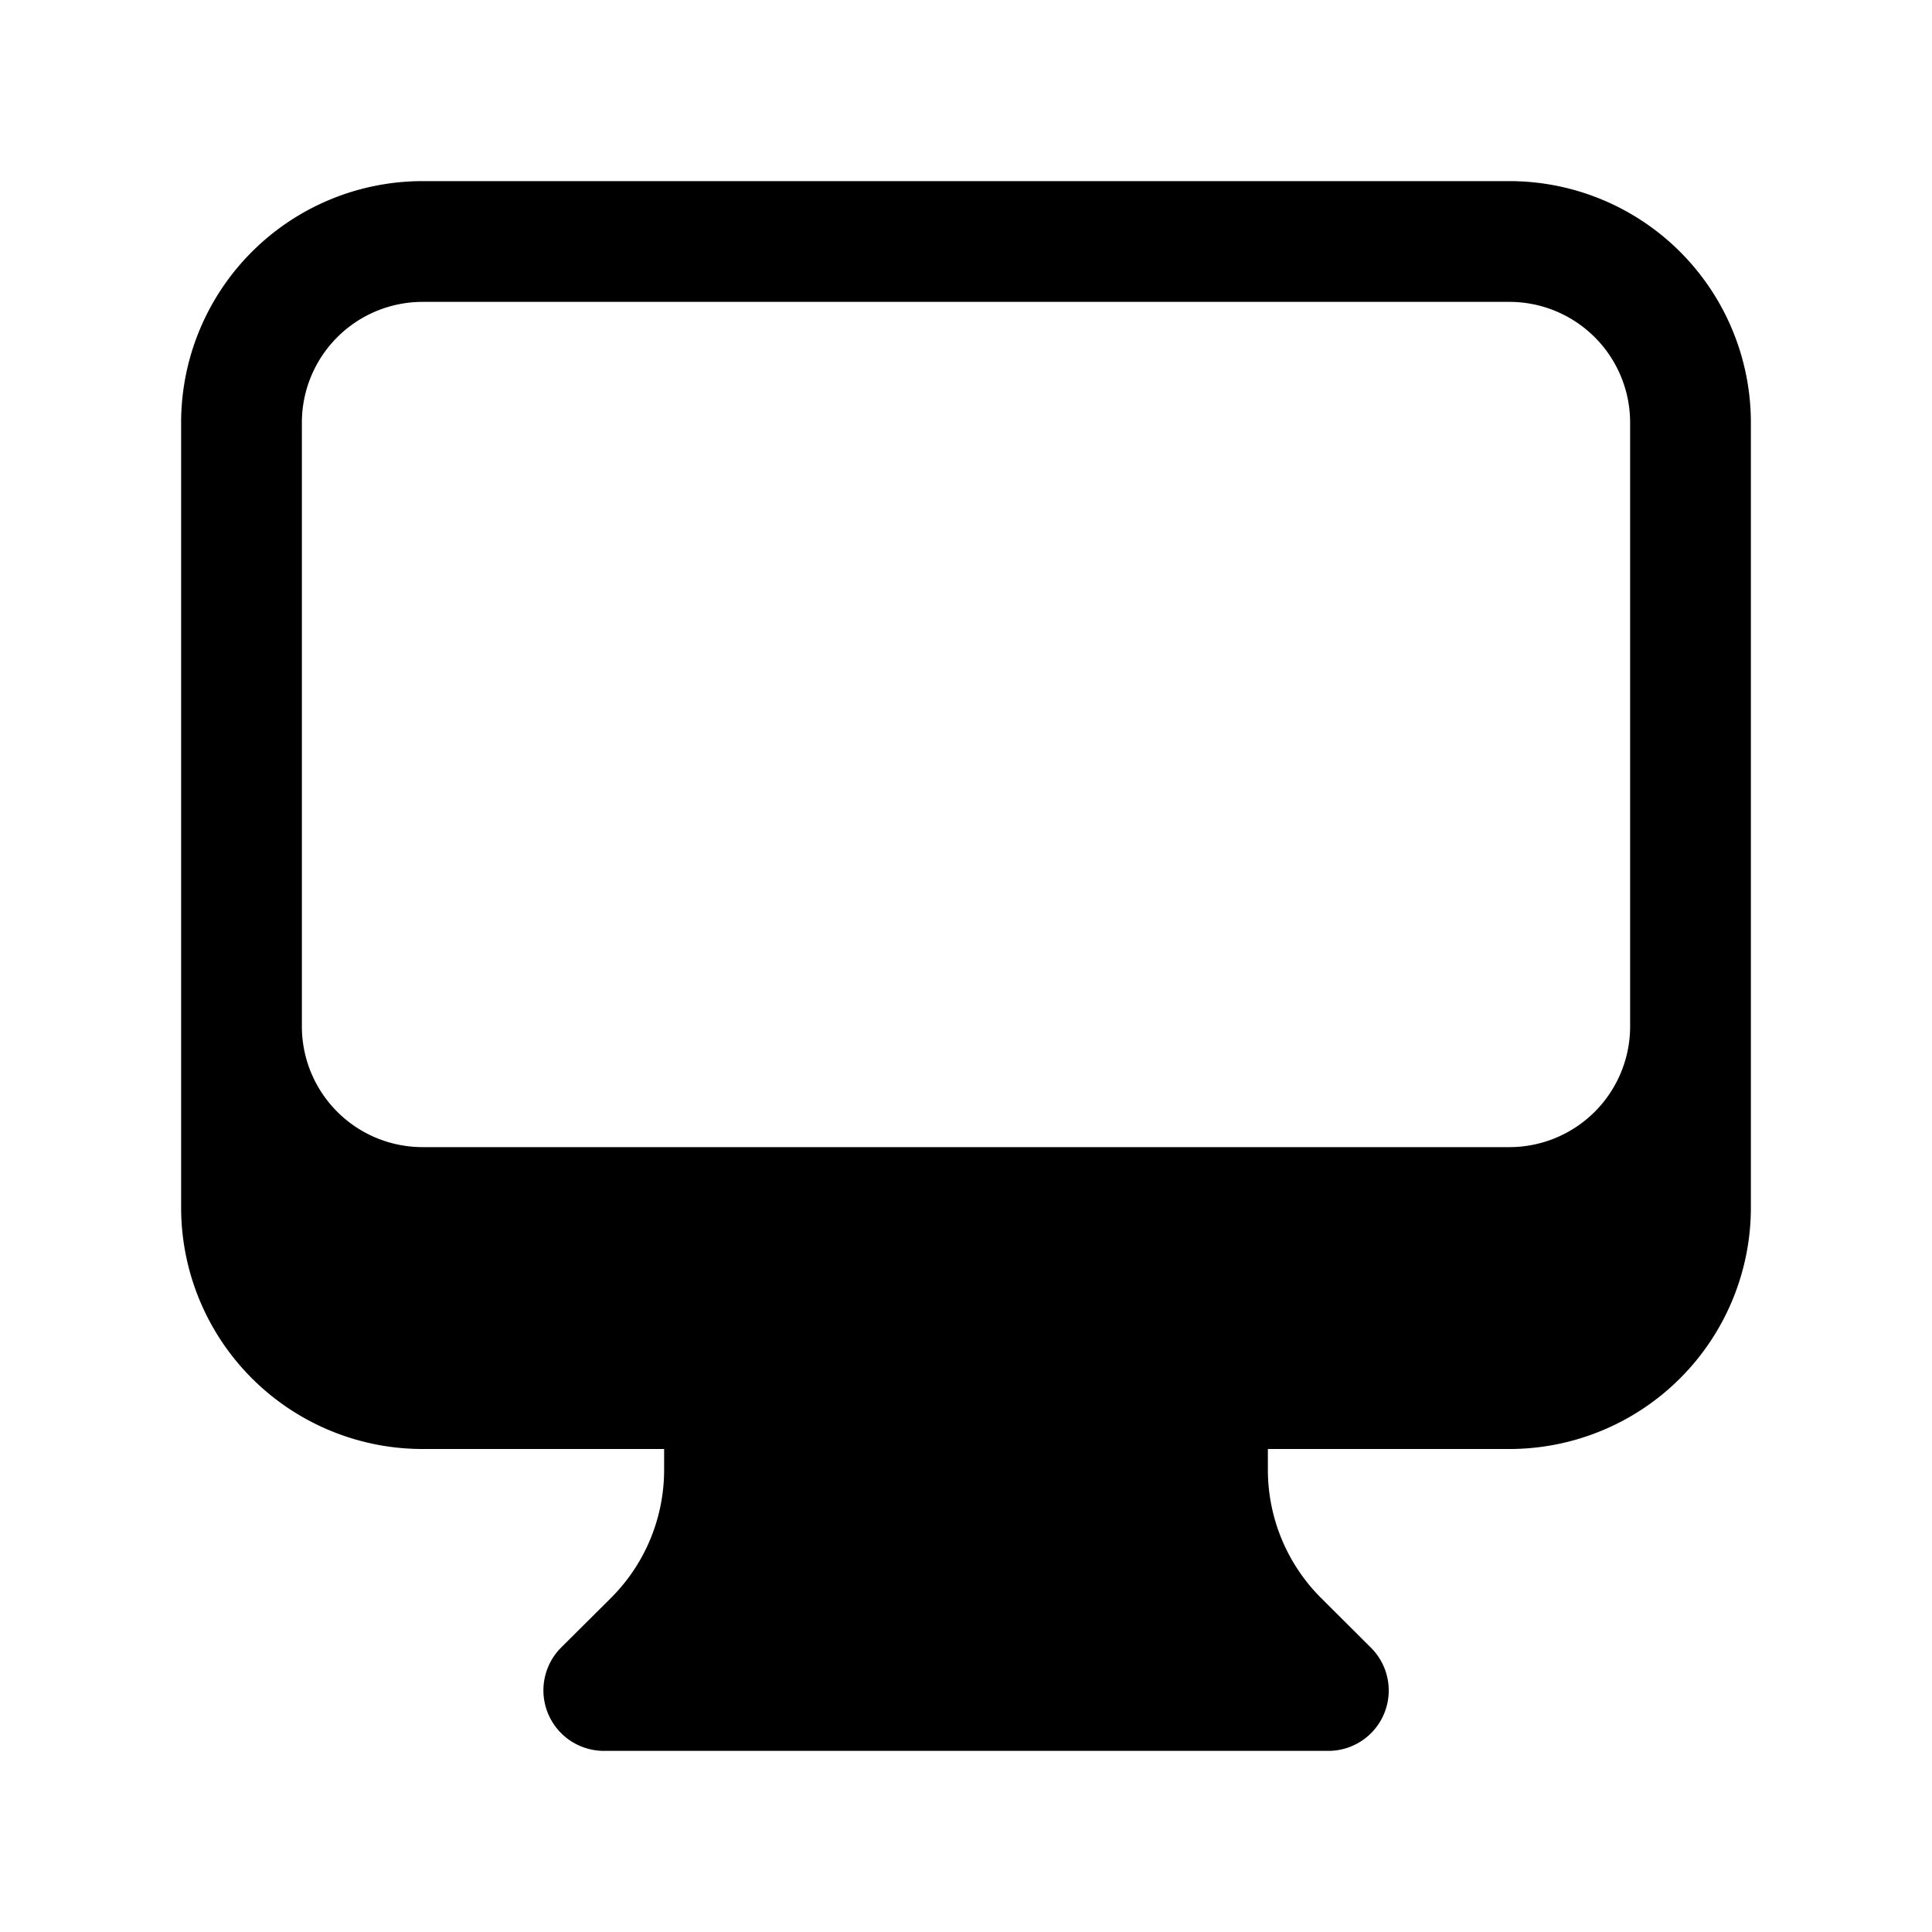 <svg xmlns="http://www.w3.org/2000/svg" width="24" height="24" viewBox="0 0 24 24"><path d="M5.25 2.25a3 3 0 0 0-3 3V15a3 3 0 0 0 3 3h3v.258c0 .597-.236 1.168-.658 1.59l-.623.62A.752.752 0 0 0 7.5 21.75h9a.75.75 0 0 0 .531-1.281l-.623-.621a2.25 2.25 0 0 1-.658-1.59V18h3a3 3 0 0 0 3-3V5.25a3 3 0 0 0-3-3zm0 1.5h13.5a1.5 1.5 0 0 1 1.5 1.5v7.5a1.5 1.5 0 0 1-1.5 1.5H5.25a1.5 1.5 0 0 1-1.5-1.5v-7.5a1.5 1.5 0 0 1 1.5-1.5z"/></svg>